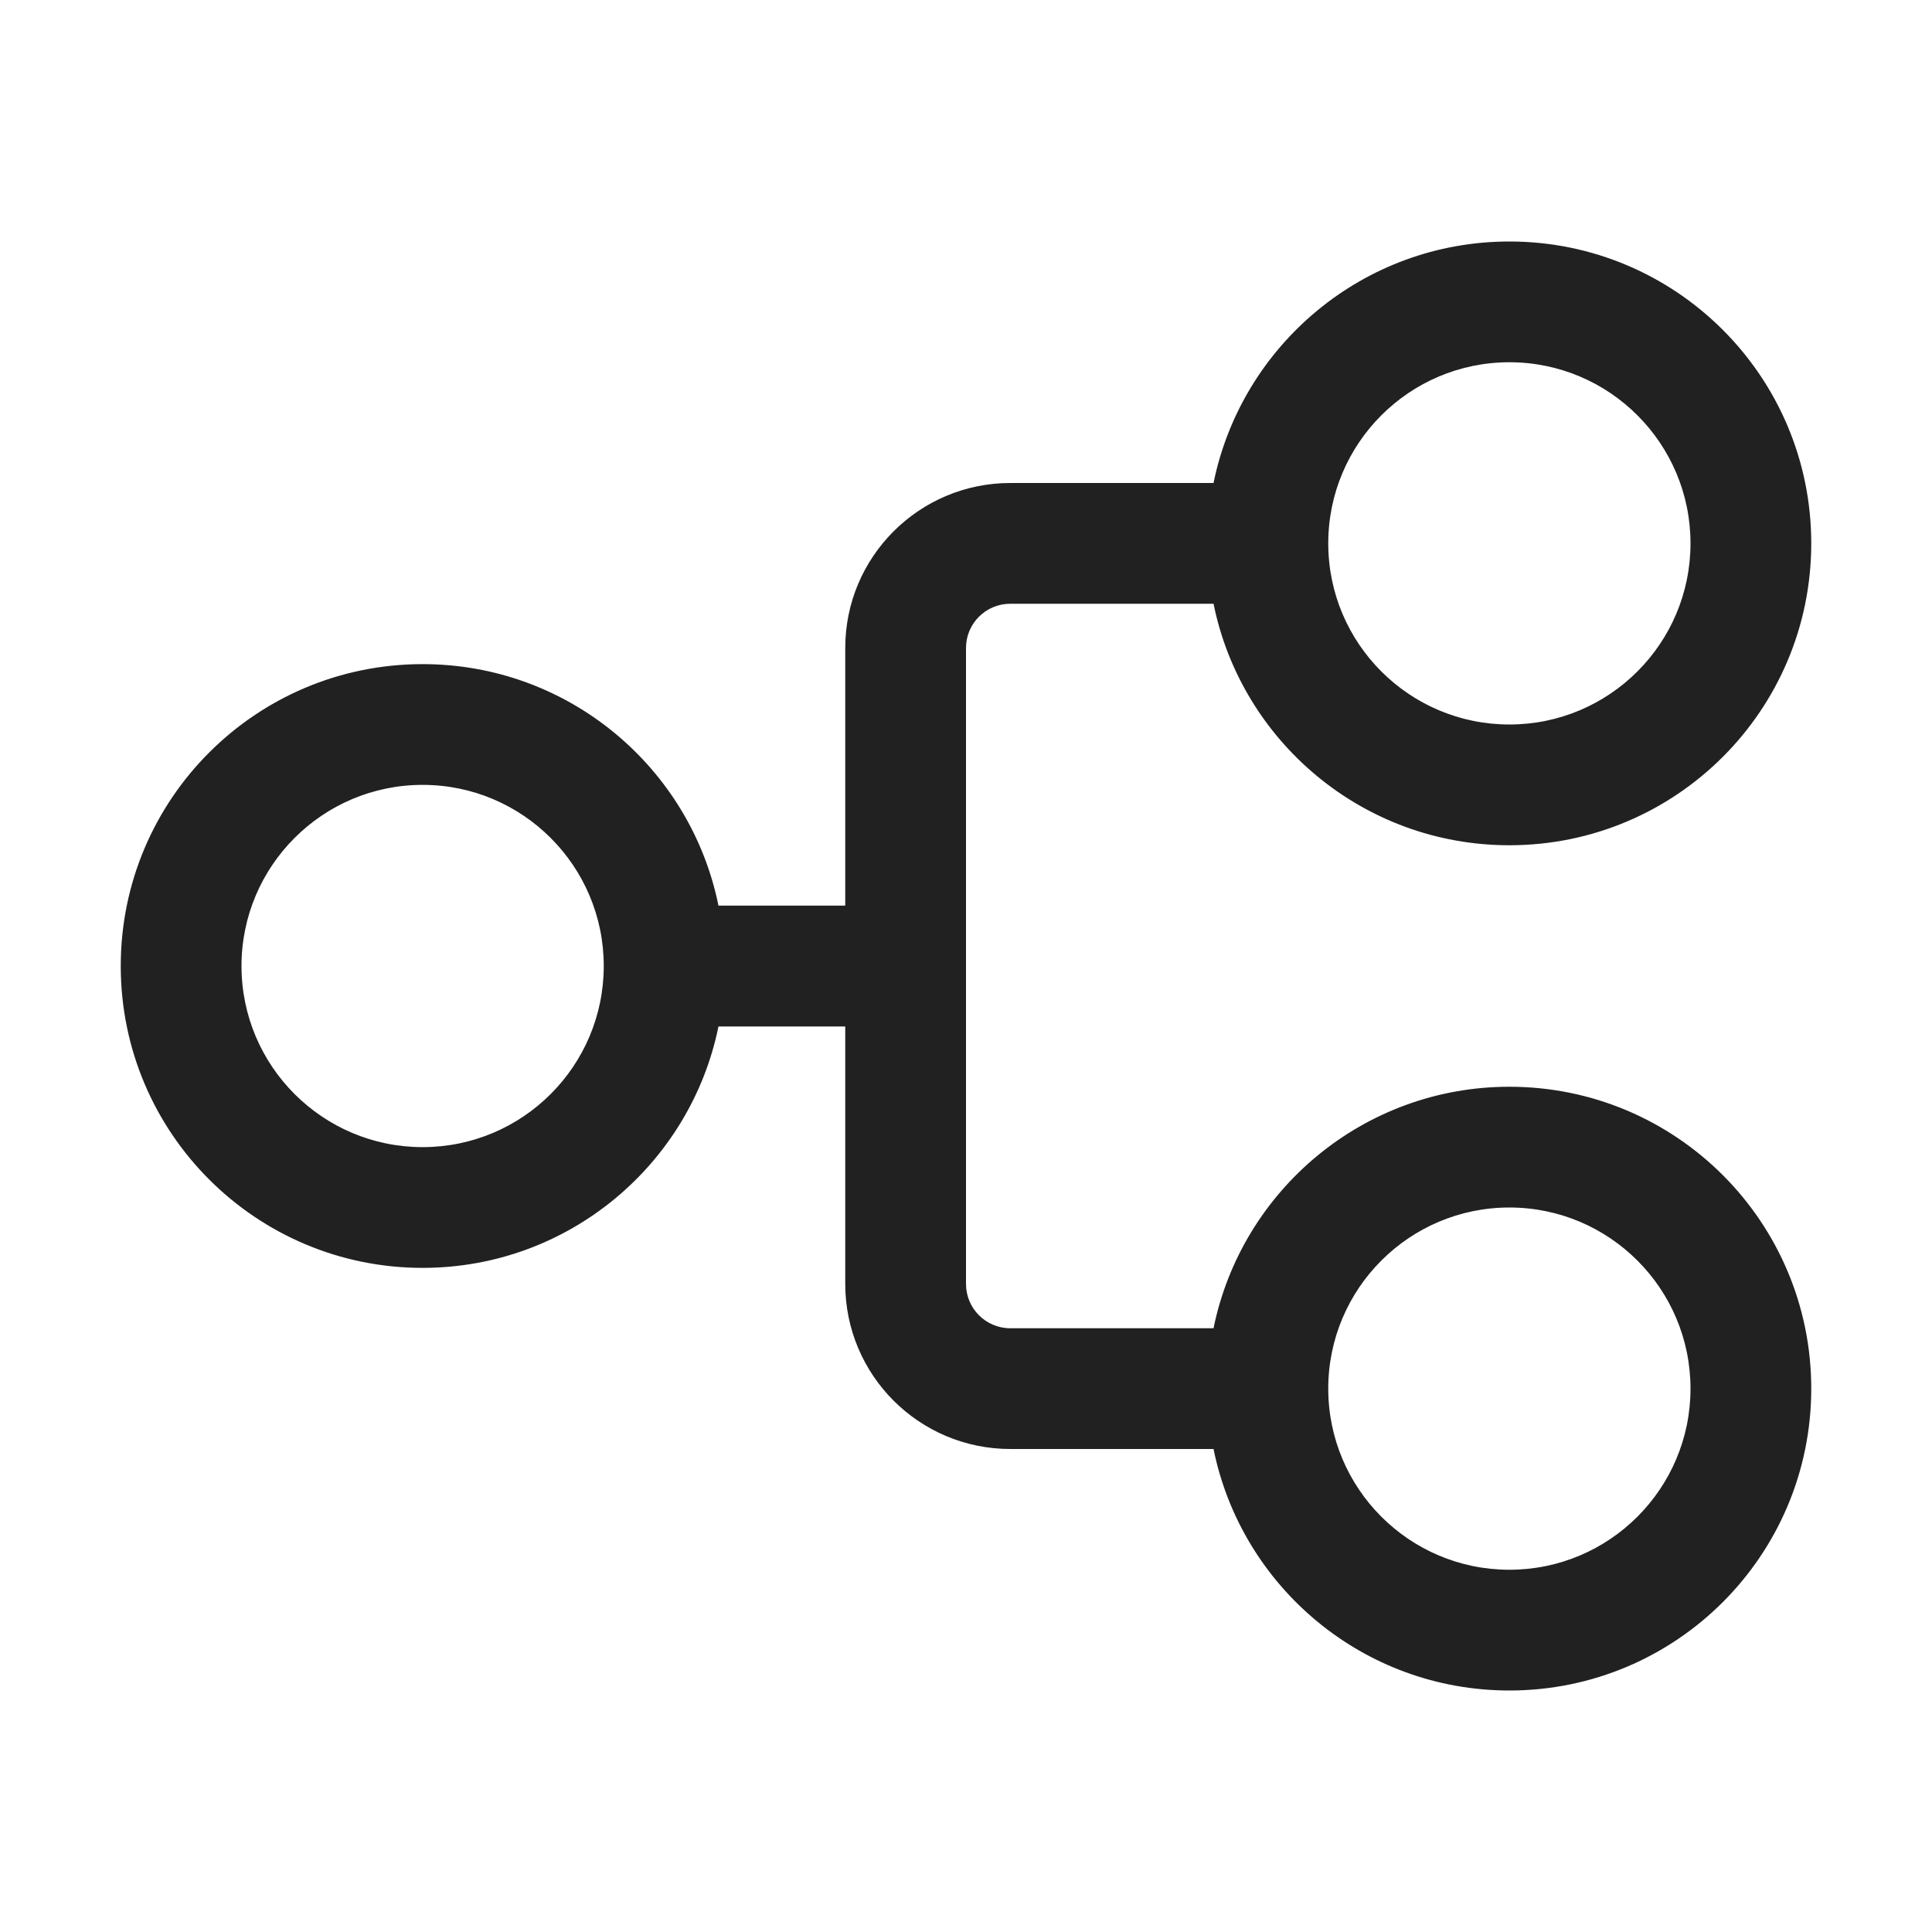 <svg width="16" height="16" viewBox="0 0 16 16" fill="none" xmlns="http://www.w3.org/2000/svg">
<path d="M1 8C1 9.381 2.119 10.5 3.5 10.5C4.709 10.5 5.718 9.641 5.95 8.501H7V10.633C7 11.388 7.612 12 8.367 12H10.05C10.281 13.141 11.29 14 12.5 14C13.881 14 15 12.881 15 11.5C15 10.119 13.881 9 12.5 9C11.291 9 10.282 9.859 10.05 11H8.367C8.164 11 8 10.836 8 10.633V5.366C8 5.164 8.164 5 8.367 5L10.05 5C10.281 6.141 11.29 7 12.5 7C13.881 7 15 5.881 15 4.5C15 3.119 13.881 2 12.5 2C11.291 2 10.282 2.859 10.05 4L8.367 4C7.612 4 7 4.612 7 5.366V7.5H5.95C5.719 6.359 4.71 5.5 3.5 5.5C2.119 5.5 1 6.619 1 8ZM3.5 9.5C2.672 9.5 2 8.828 2 8C2 7.172 2.672 6.5 3.5 6.5C4.328 6.5 5 7.172 5 8C5 8.828 4.328 9.5 3.5 9.5ZM12.5 13C11.672 13 11 12.328 11 11.5C11 10.672 11.672 10 12.5 10C13.328 10 14 10.672 14 11.5C14 12.328 13.328 13 12.5 13ZM11 4.5C11 3.672 11.672 3 12.5 3C13.328 3 14 3.672 14 4.5C14 5.328 13.328 6 12.5 6C11.672 6 11 5.328 11 4.5Z" fill="#212121"/>
</svg>
